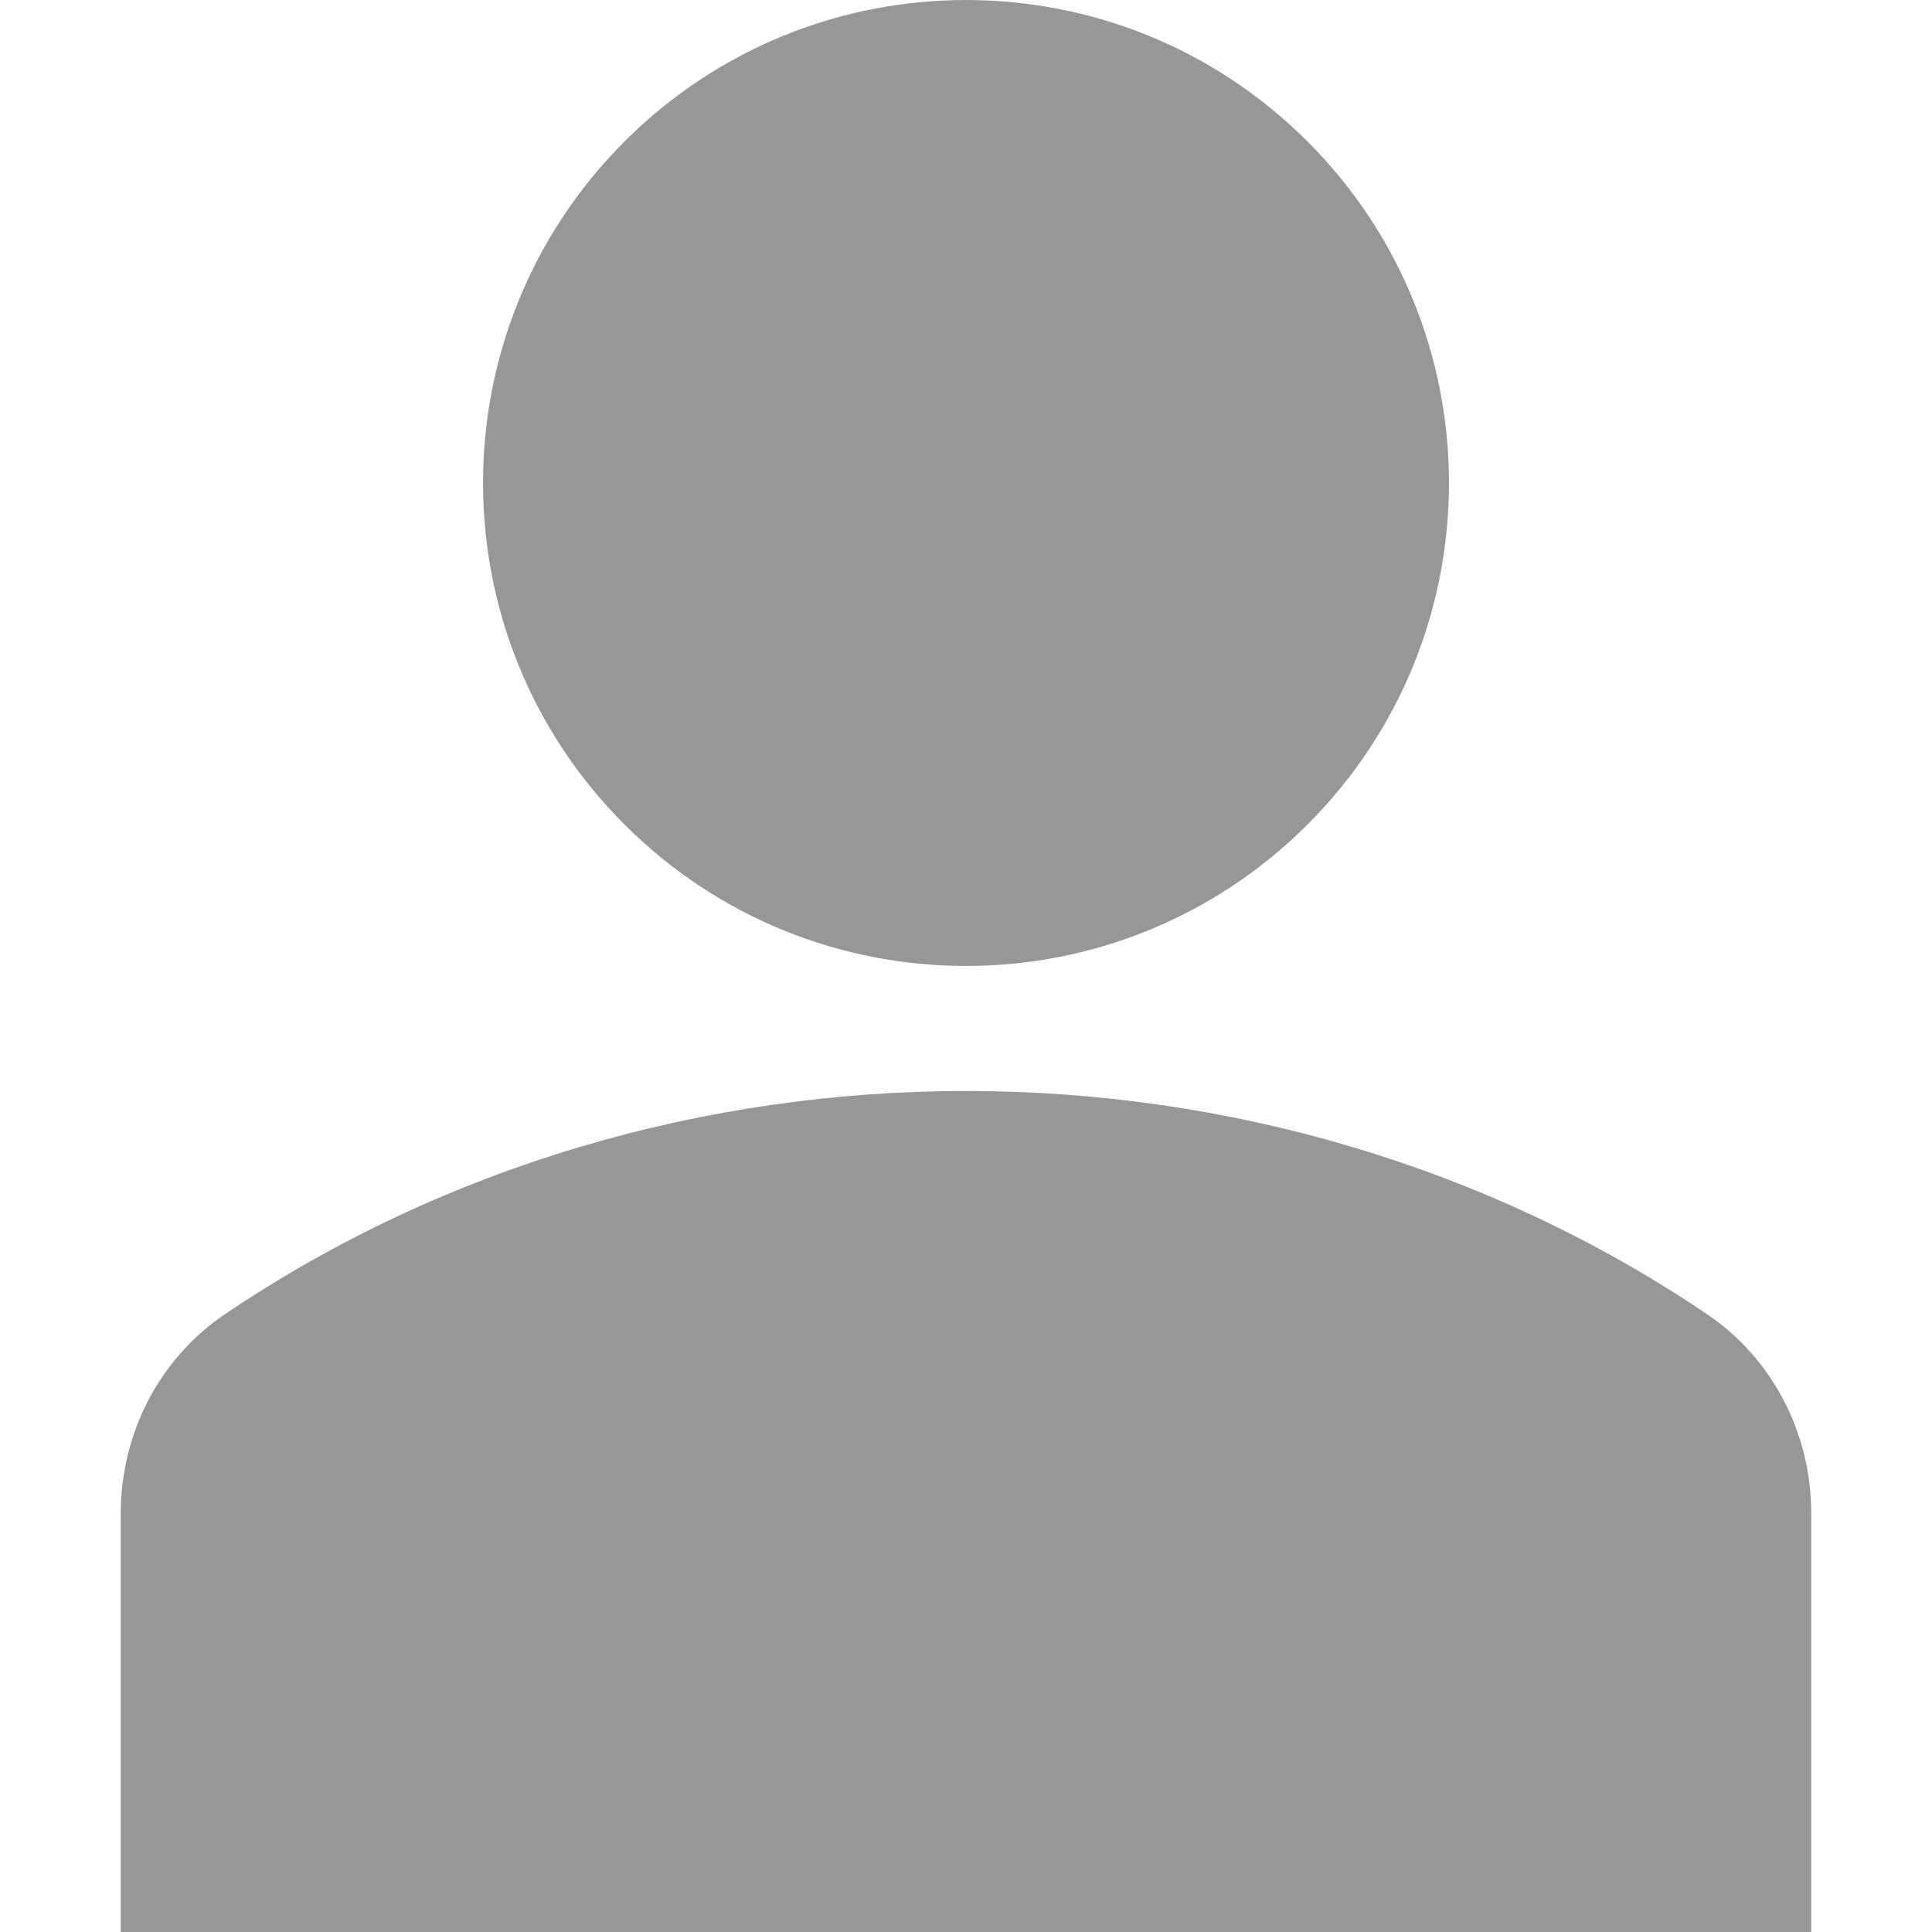 <svg width="30" height="30" viewBox="0 0 30 30" fill="none" xmlns="http://www.w3.org/2000/svg">
<g clip-path="url(#clip0)">
<path d="M20.303 2.197C23.232 5.126 23.232 9.874 20.303 12.803C17.375 15.732 12.626 15.732 9.697 12.803C6.768 9.874 6.768 5.126 9.697 2.197C12.626 -0.732 17.375 -0.732 20.303 2.197Z" fill="#979797"/>
<path d="M26.505 20.405C19.667 15.786 10.333 15.786 3.495 20.405C2.481 21.09 1.875 22.247 1.875 23.502V30H28.125V23.502C28.125 22.247 27.519 21.09 26.505 20.405Z" fill="#979797"/>
</g>
<defs>
<clipPath id="clip0">
<rect width="30" height="30" fill="white"/>
</clipPath>
</defs>
</svg>
